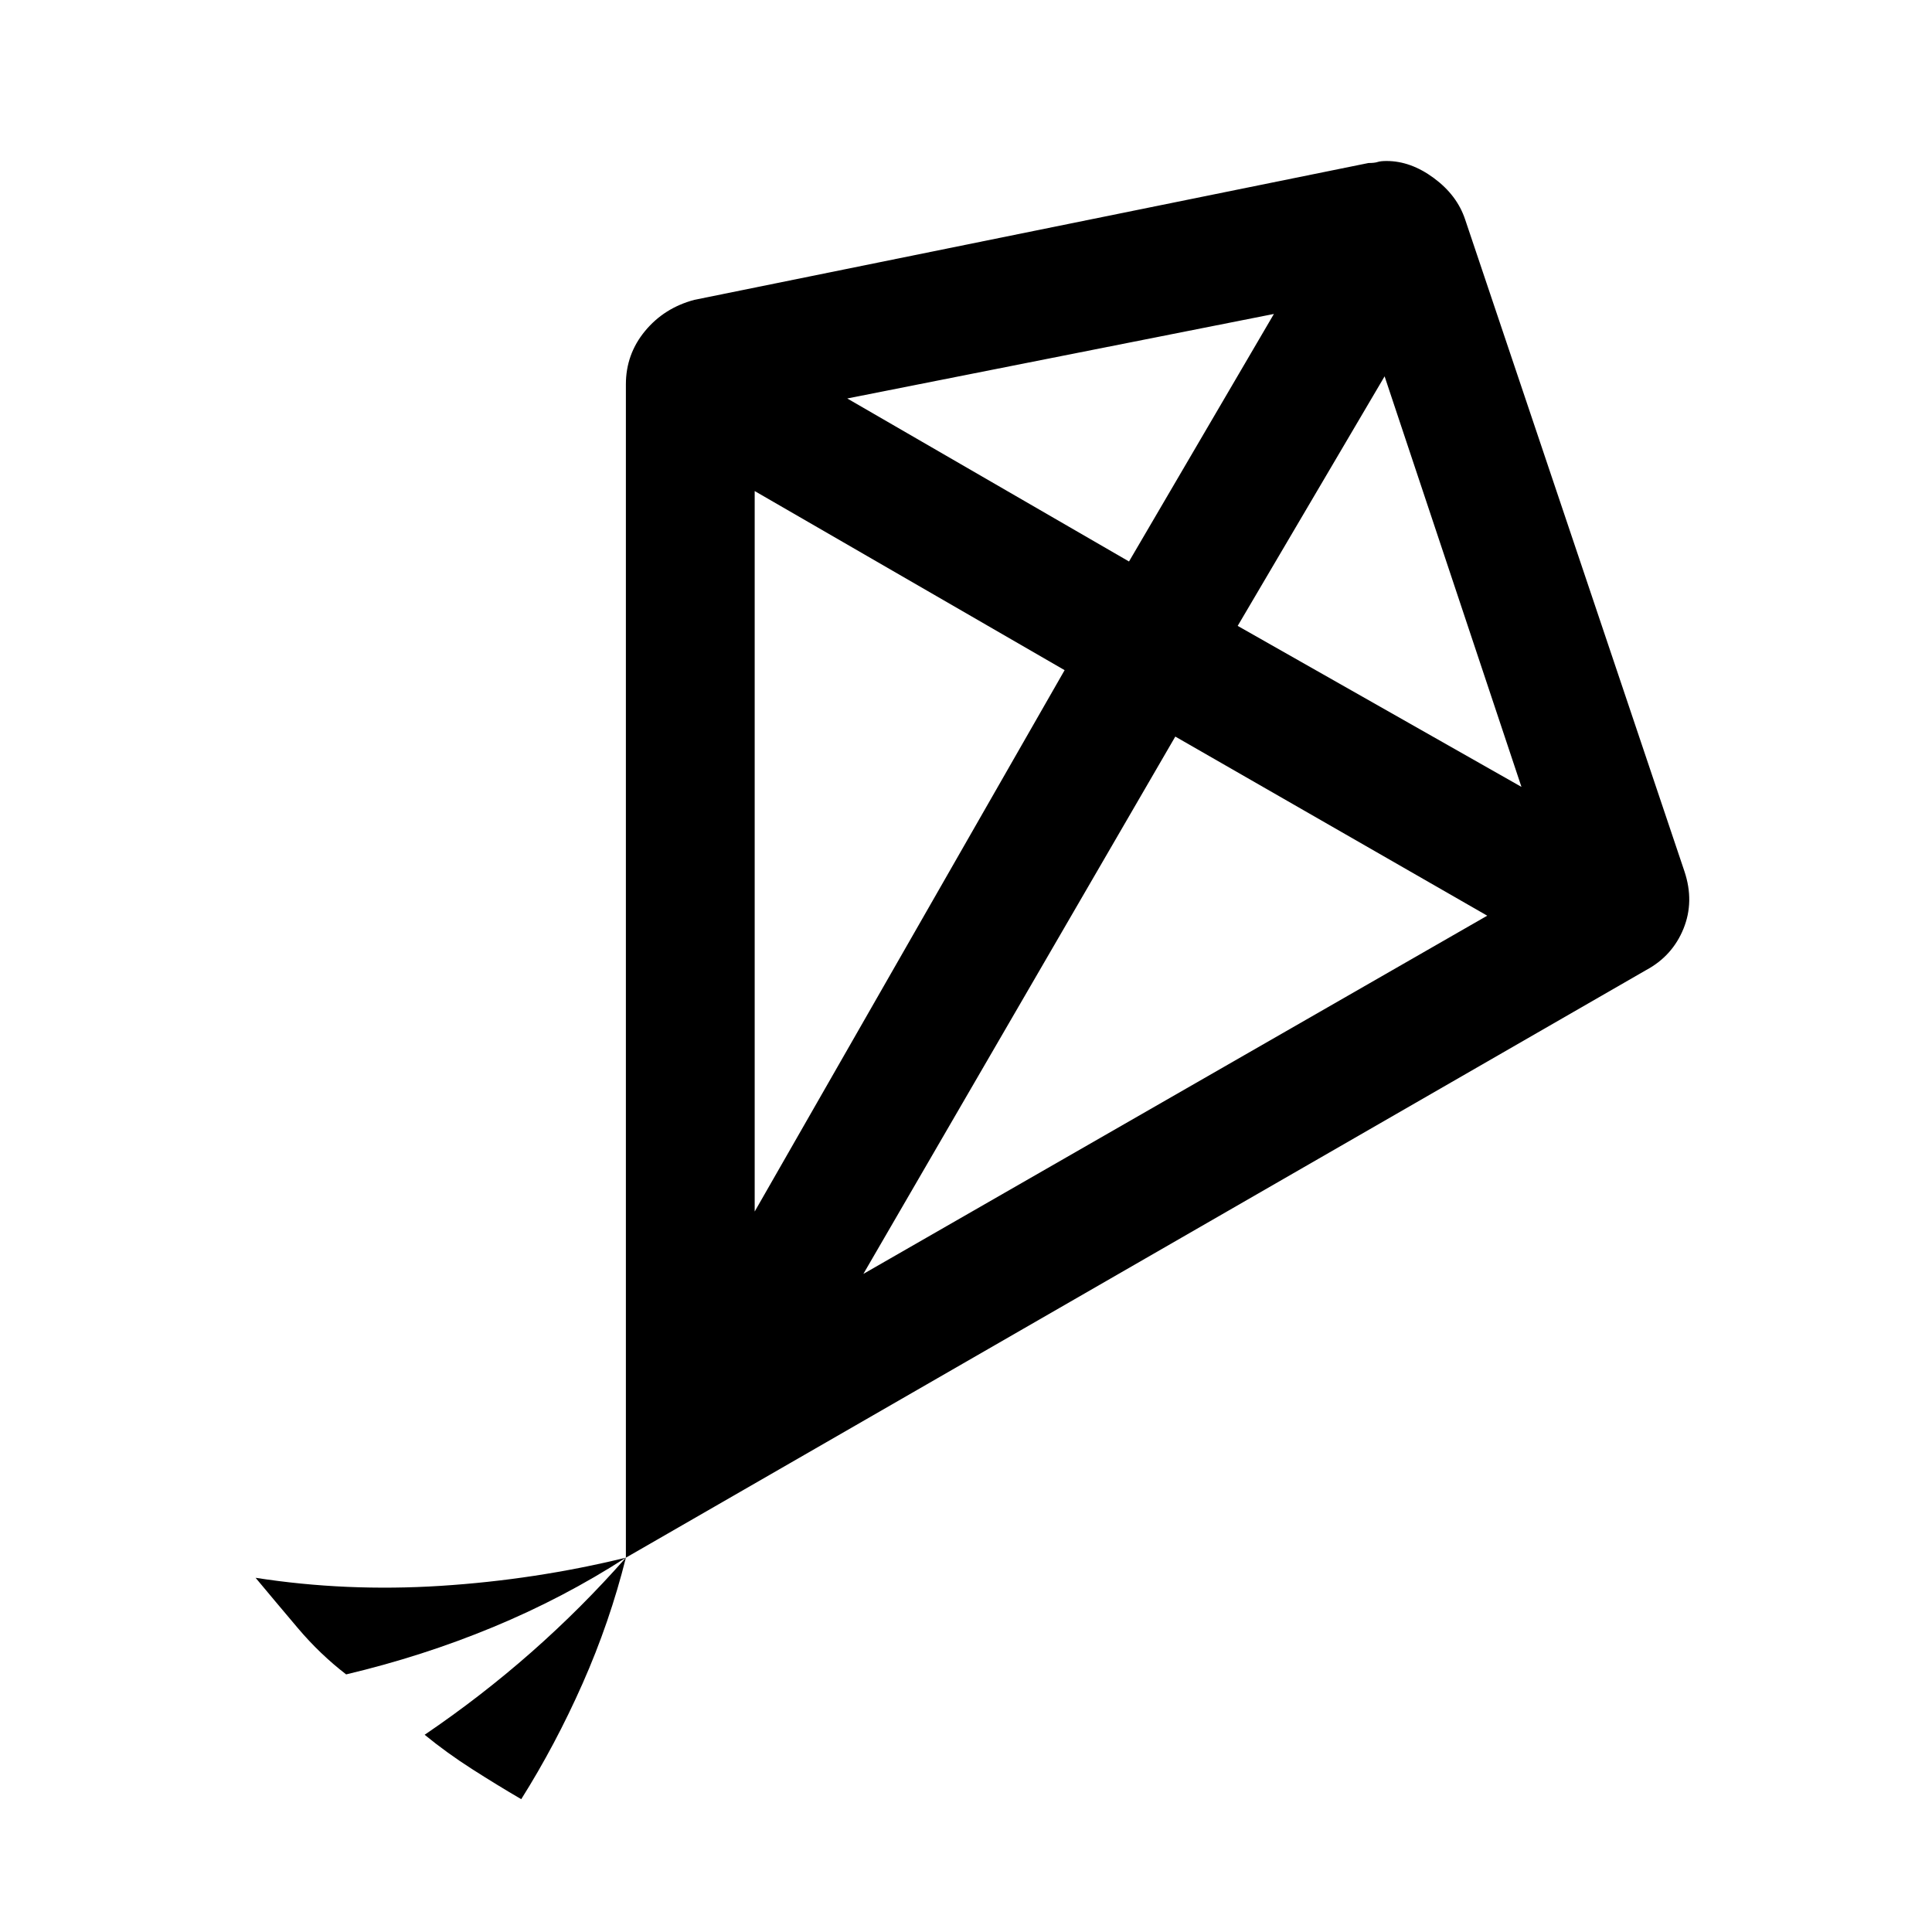 <svg xmlns="http://www.w3.org/2000/svg" height="48" width="48"><path d="M8.6 41.6Q7.95 41.1 7.4 40.45Q6.85 39.8 6.35 39.2Q8.6 39.55 10.95 39.4Q13.3 39.25 15.55 38.7Q14 39.7 12.25 40.425Q10.5 41.15 8.6 41.6ZM12.95 44.7Q12.35 44.35 11.725 43.95Q11.1 43.55 10.55 43.1Q11.95 42.15 13.2 41.05Q14.45 39.95 15.55 38.7Q15.15 40.3 14.475 41.825Q13.8 43.35 12.95 44.7ZM15.55 38.7V9.55Q15.55 8.8 16.025 8.225Q16.5 7.65 17.25 7.45L34 4.05Q34.15 4.05 34.225 4.025Q34.3 4 34.45 4Q35.05 4 35.625 4.425Q36.2 4.85 36.4 5.45L41.85 21.65Q42.1 22.4 41.825 23.075Q41.55 23.75 40.9 24.1ZM18.75 30.1 26.45 16.65 18.75 12.2ZM28.05 13.95 31.65 7.8 21.05 9.9ZM21.45 31.65 36.95 22.75 29.2 18.3ZM37.8 19.55 34.4 9.35 30.75 15.55Z"/></svg>